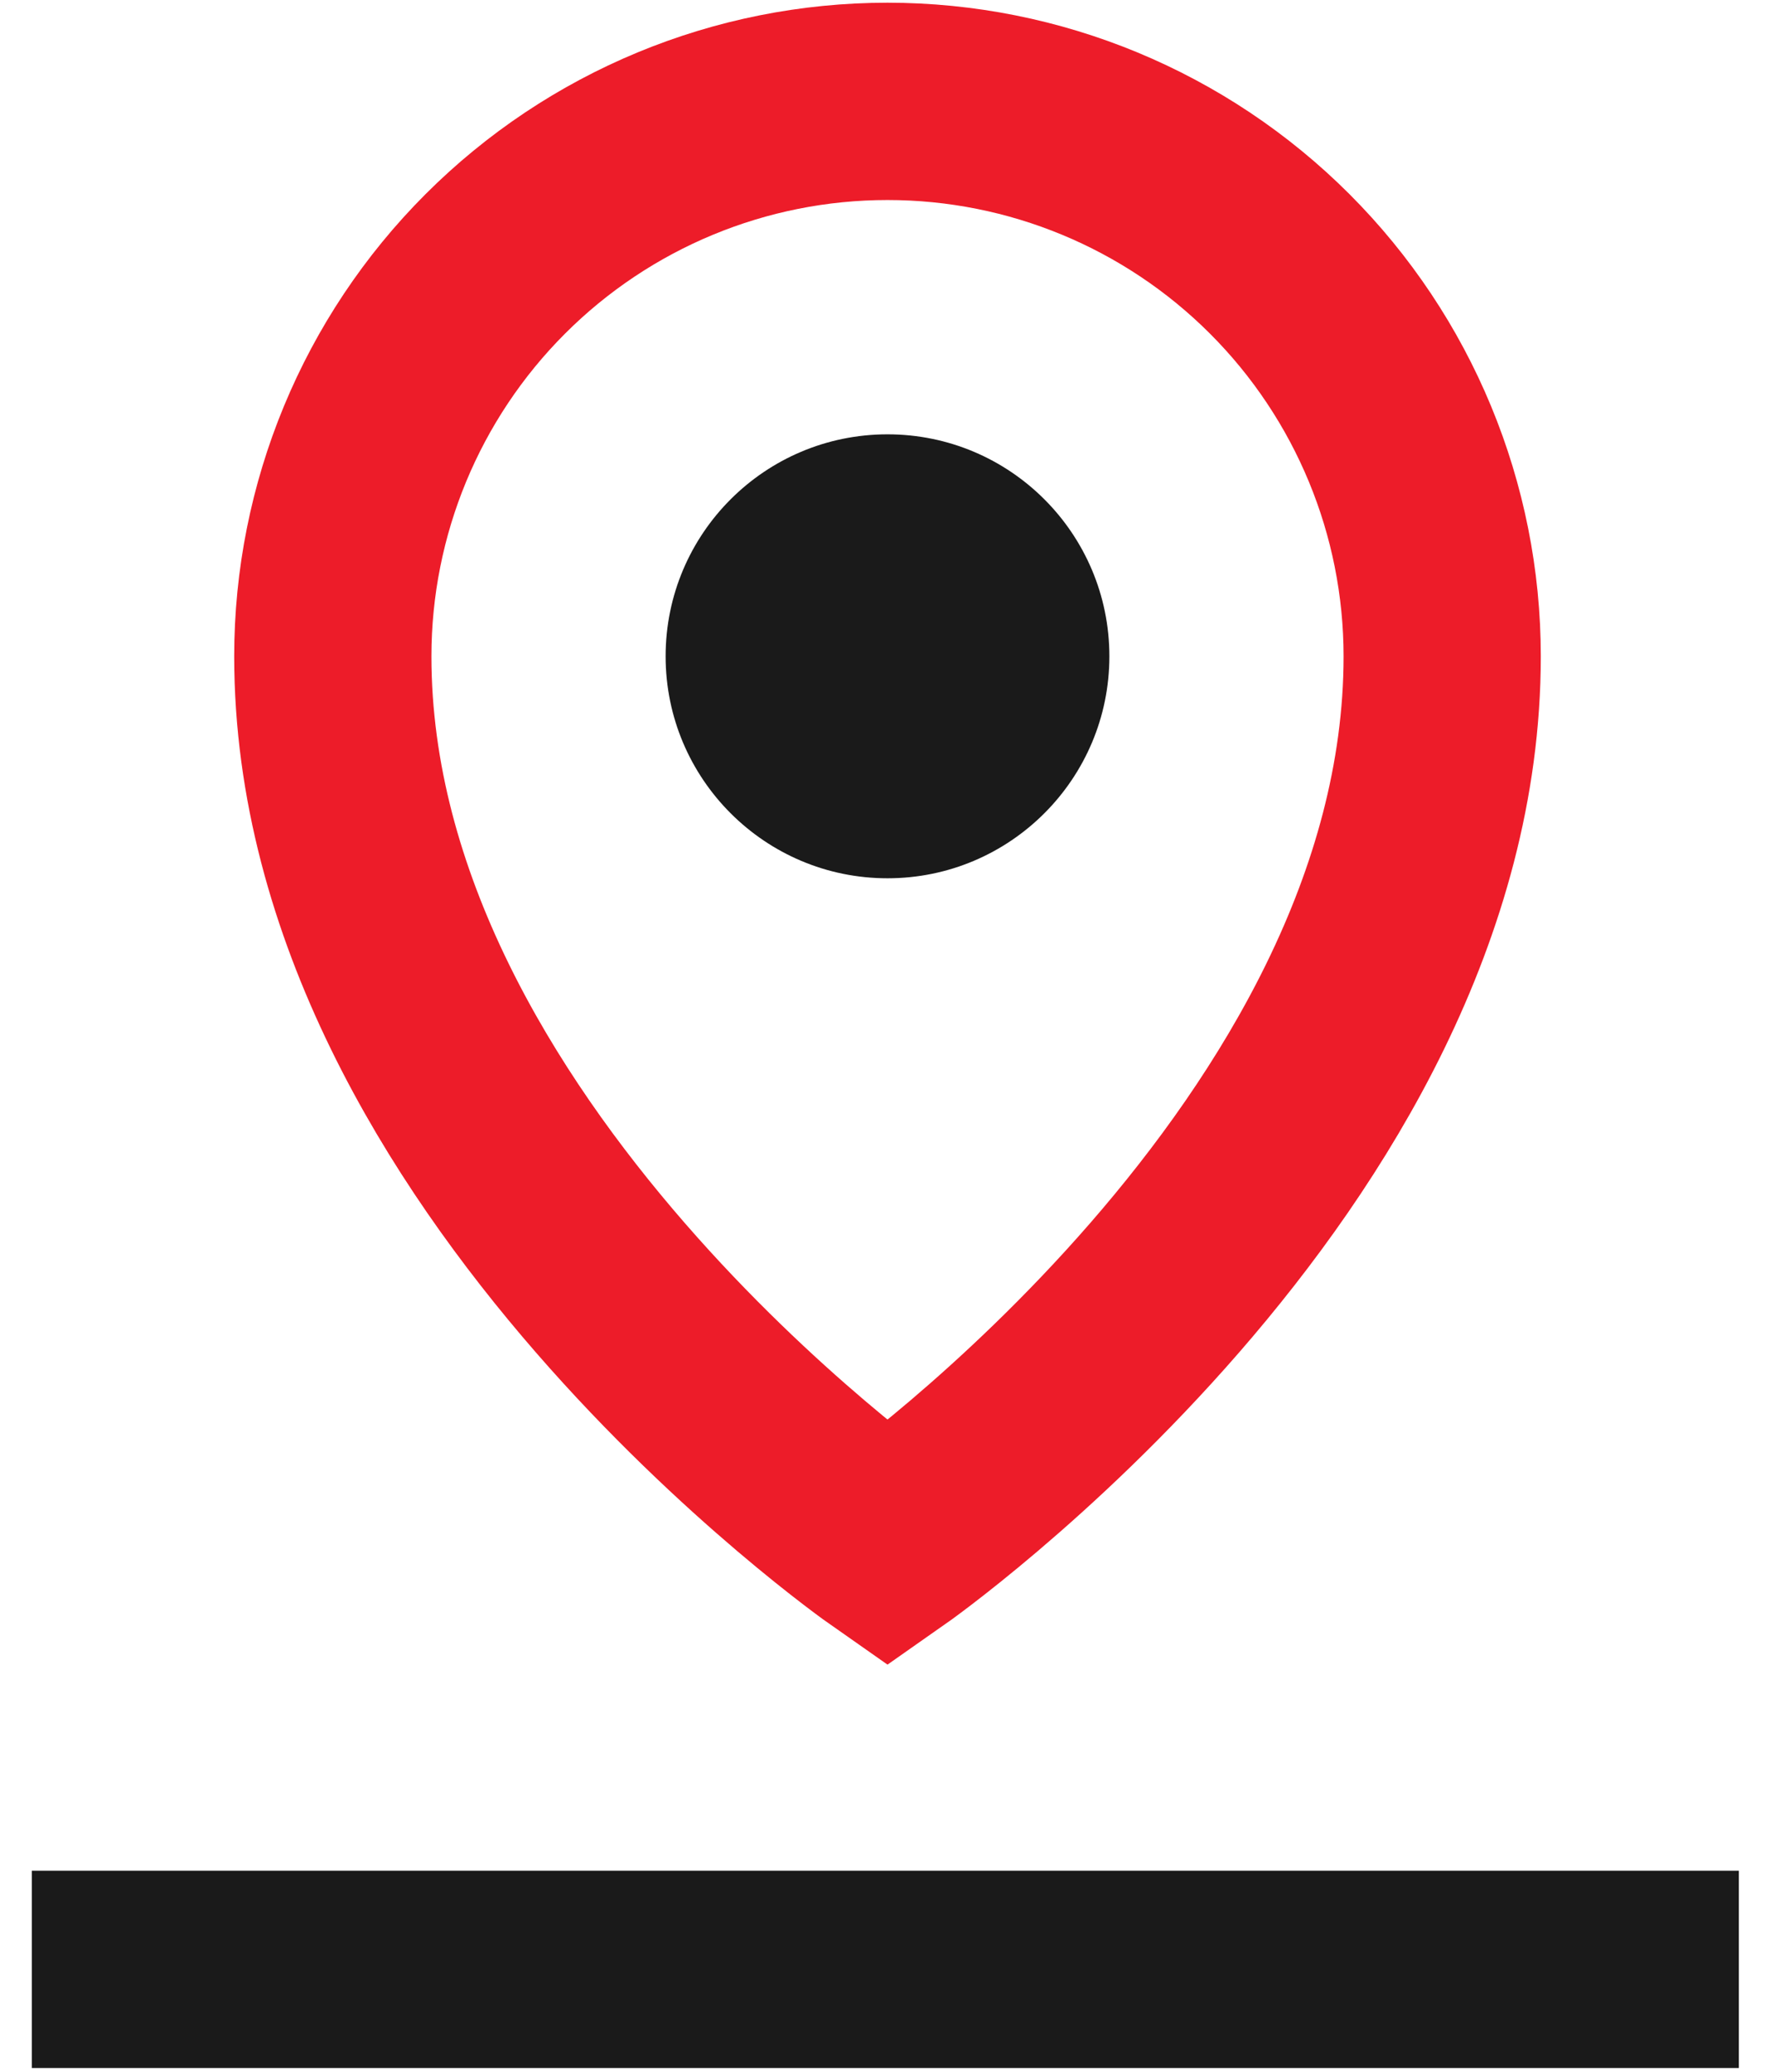 <svg width="36" height="42" viewBox="0 0 36 42" fill="none" xmlns="http://www.w3.org/2000/svg">
<path d="M18 17.805C20.485 17.805 22.5 15.79 22.5 13.305C22.5 10.819 20.485 8.805 18 8.805C15.515 8.805 13.5 10.819 13.5 13.305C13.5 15.79 15.515 17.805 18 17.805Z" fill="#1A1A1A"/>
<path d="M29.25 13.305C29.25 23.43 18 31.305 18 31.305C18 31.305 6.75 23.43 6.75 13.305C6.75 10.321 7.935 7.46 10.045 5.35C12.155 3.24 15.016 2.055 18 2.055C20.984 2.055 23.845 3.24 25.955 5.35C28.065 7.46 29.25 10.321 29.25 13.305V13.305Z" stroke="#ED1C29" stroke-width="4" stroke-linecap="round"/>
<line x1="0.645" y1="39.924" x2="35.267" y2="39.924" stroke="#1A1A1A" stroke-width="4"/>
</svg>
